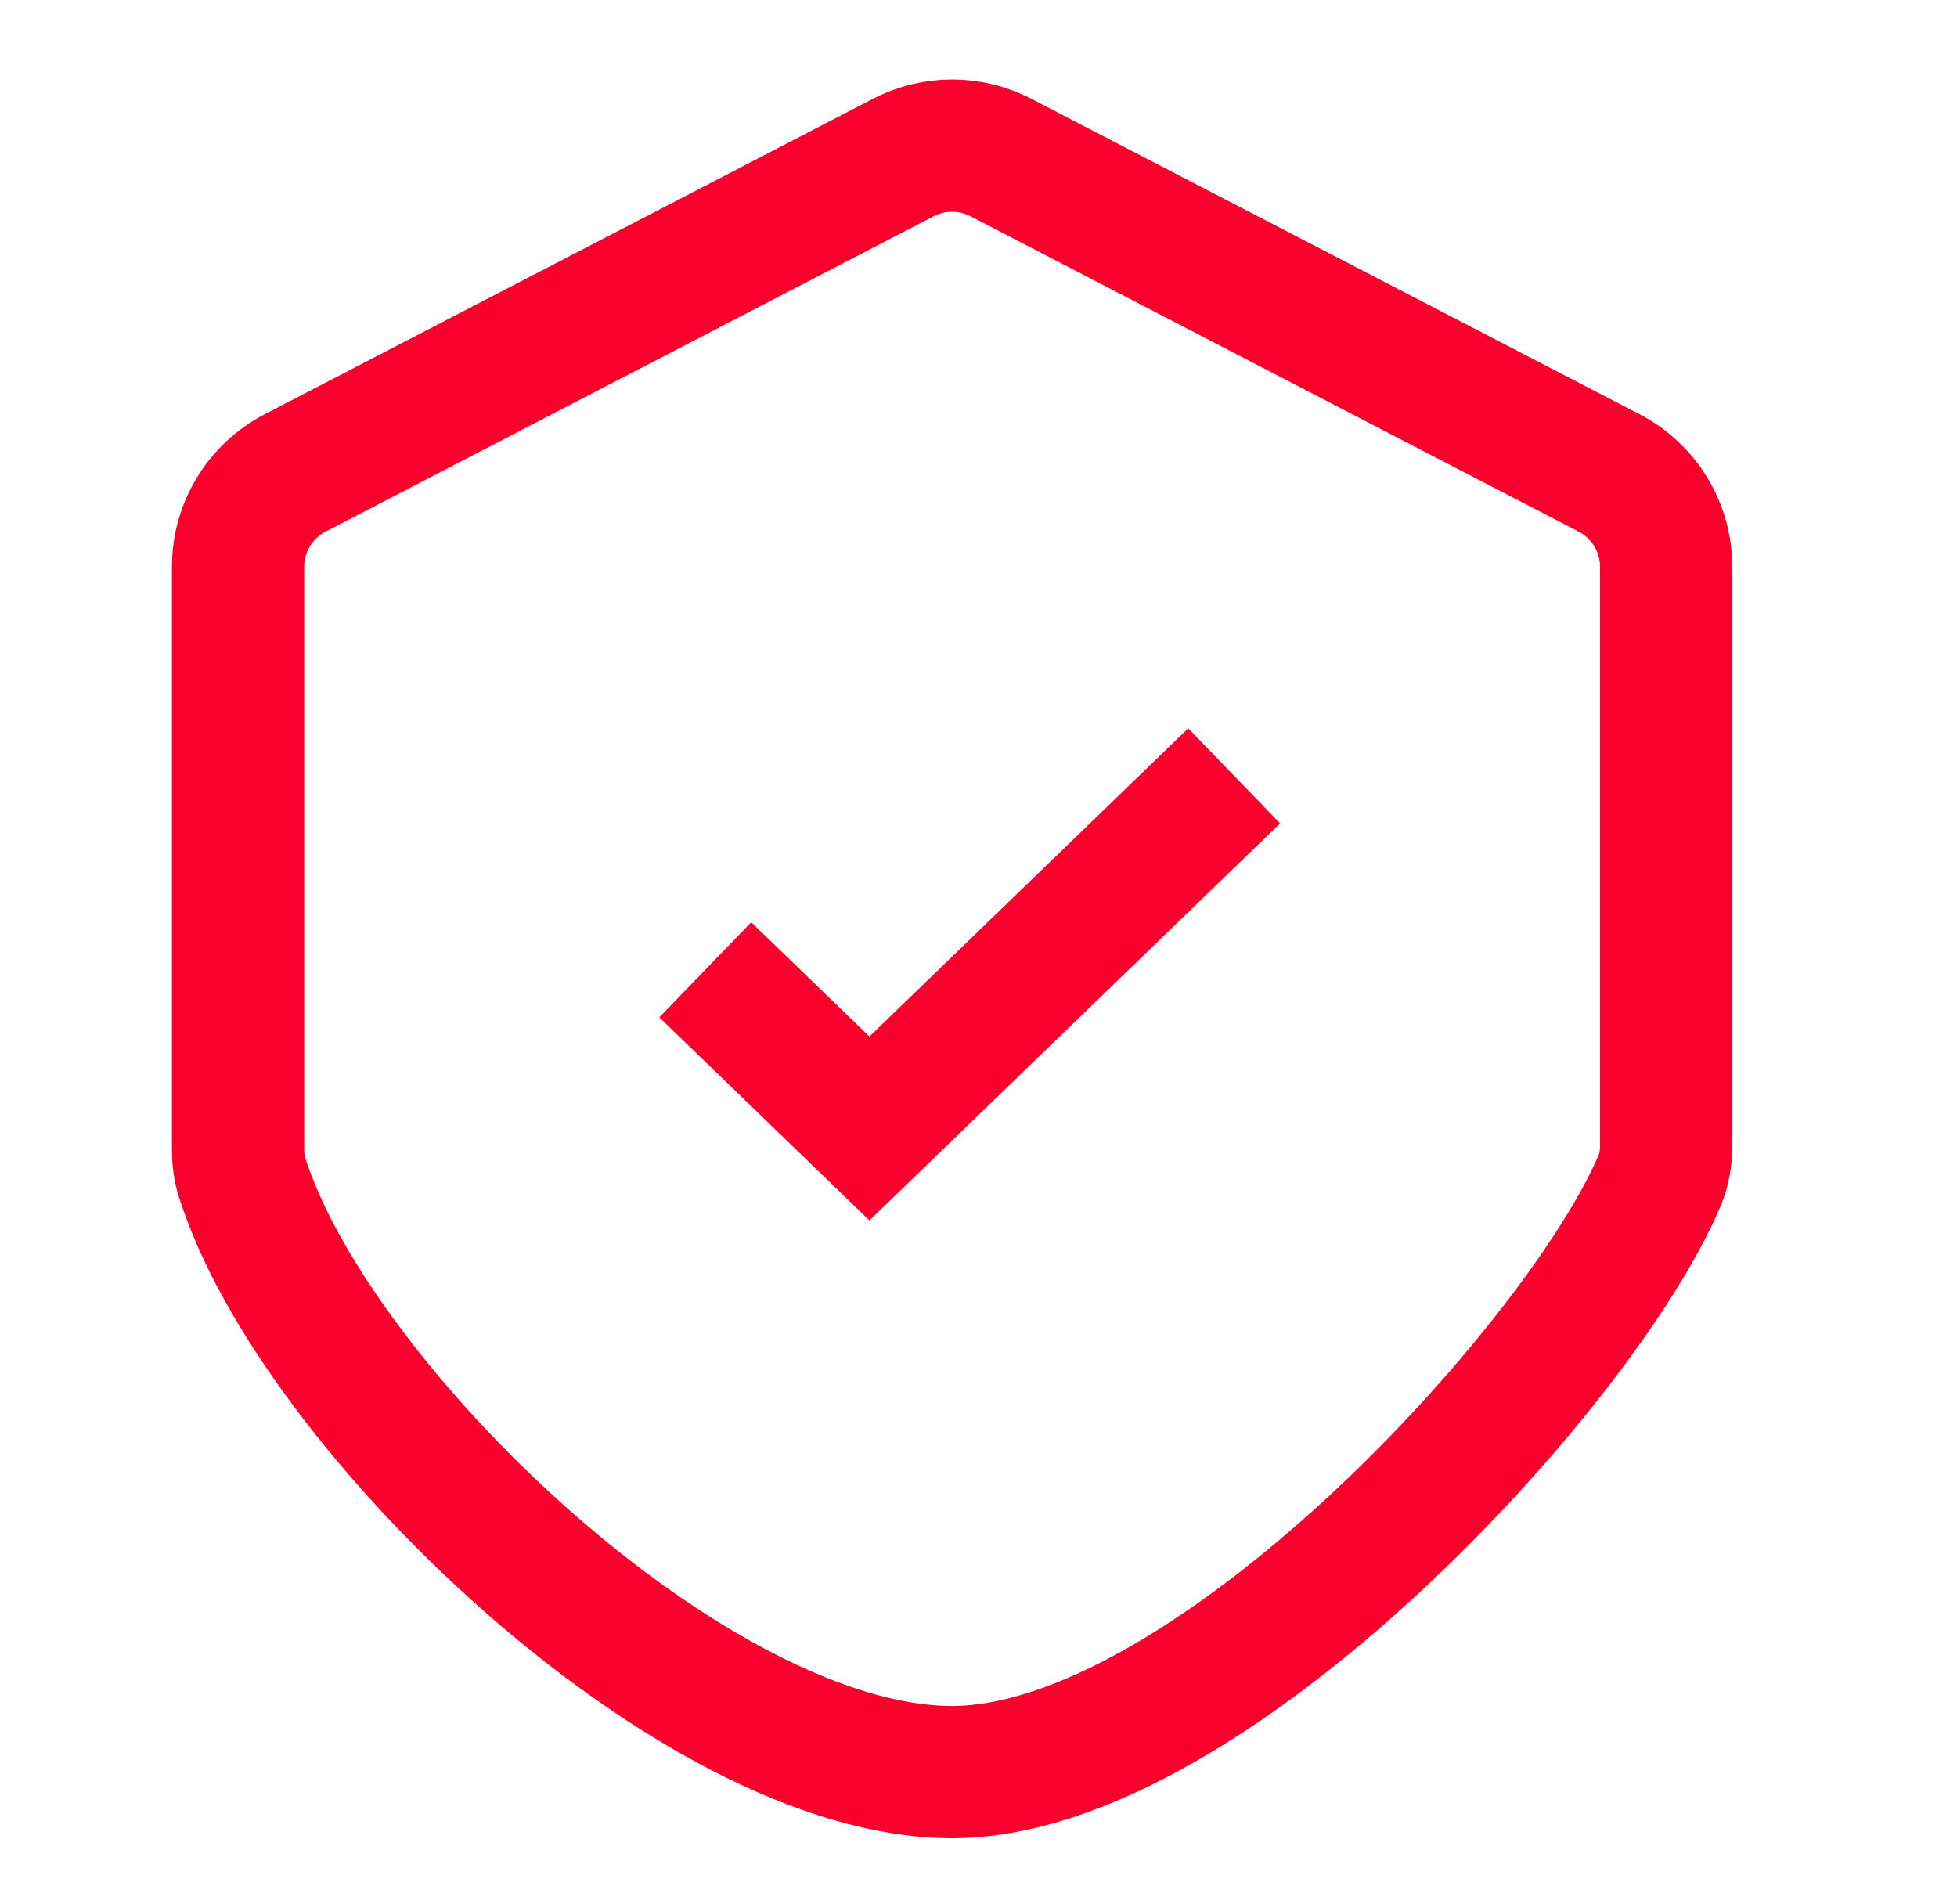 <svg width="37" height="36" viewBox="0 0 37 36" fill="none" xmlns="http://www.w3.org/2000/svg">
<path d="M17.081 2.977L5.581 8.94C4.917 9.284 4.501 9.969 4.501 10.716V21.735C4.501 21.911 4.522 22.084 4.575 22.251C5.947 26.604 13.097 33.5 18.001 33.5C22.85 33.5 29.892 25.821 31.378 22.316C31.466 22.109 31.501 21.885 31.501 21.66V10.716C31.501 9.969 31.085 9.284 30.422 8.94L18.922 2.977C18.345 2.678 17.658 2.678 17.081 2.977Z" stroke="#FA002C" stroke-width="2.5"/>
<path d="M13.334 18.333L16.438 21.333L23.334 14.667" stroke="#FA002C" stroke-width="2.5"/>
</svg>
